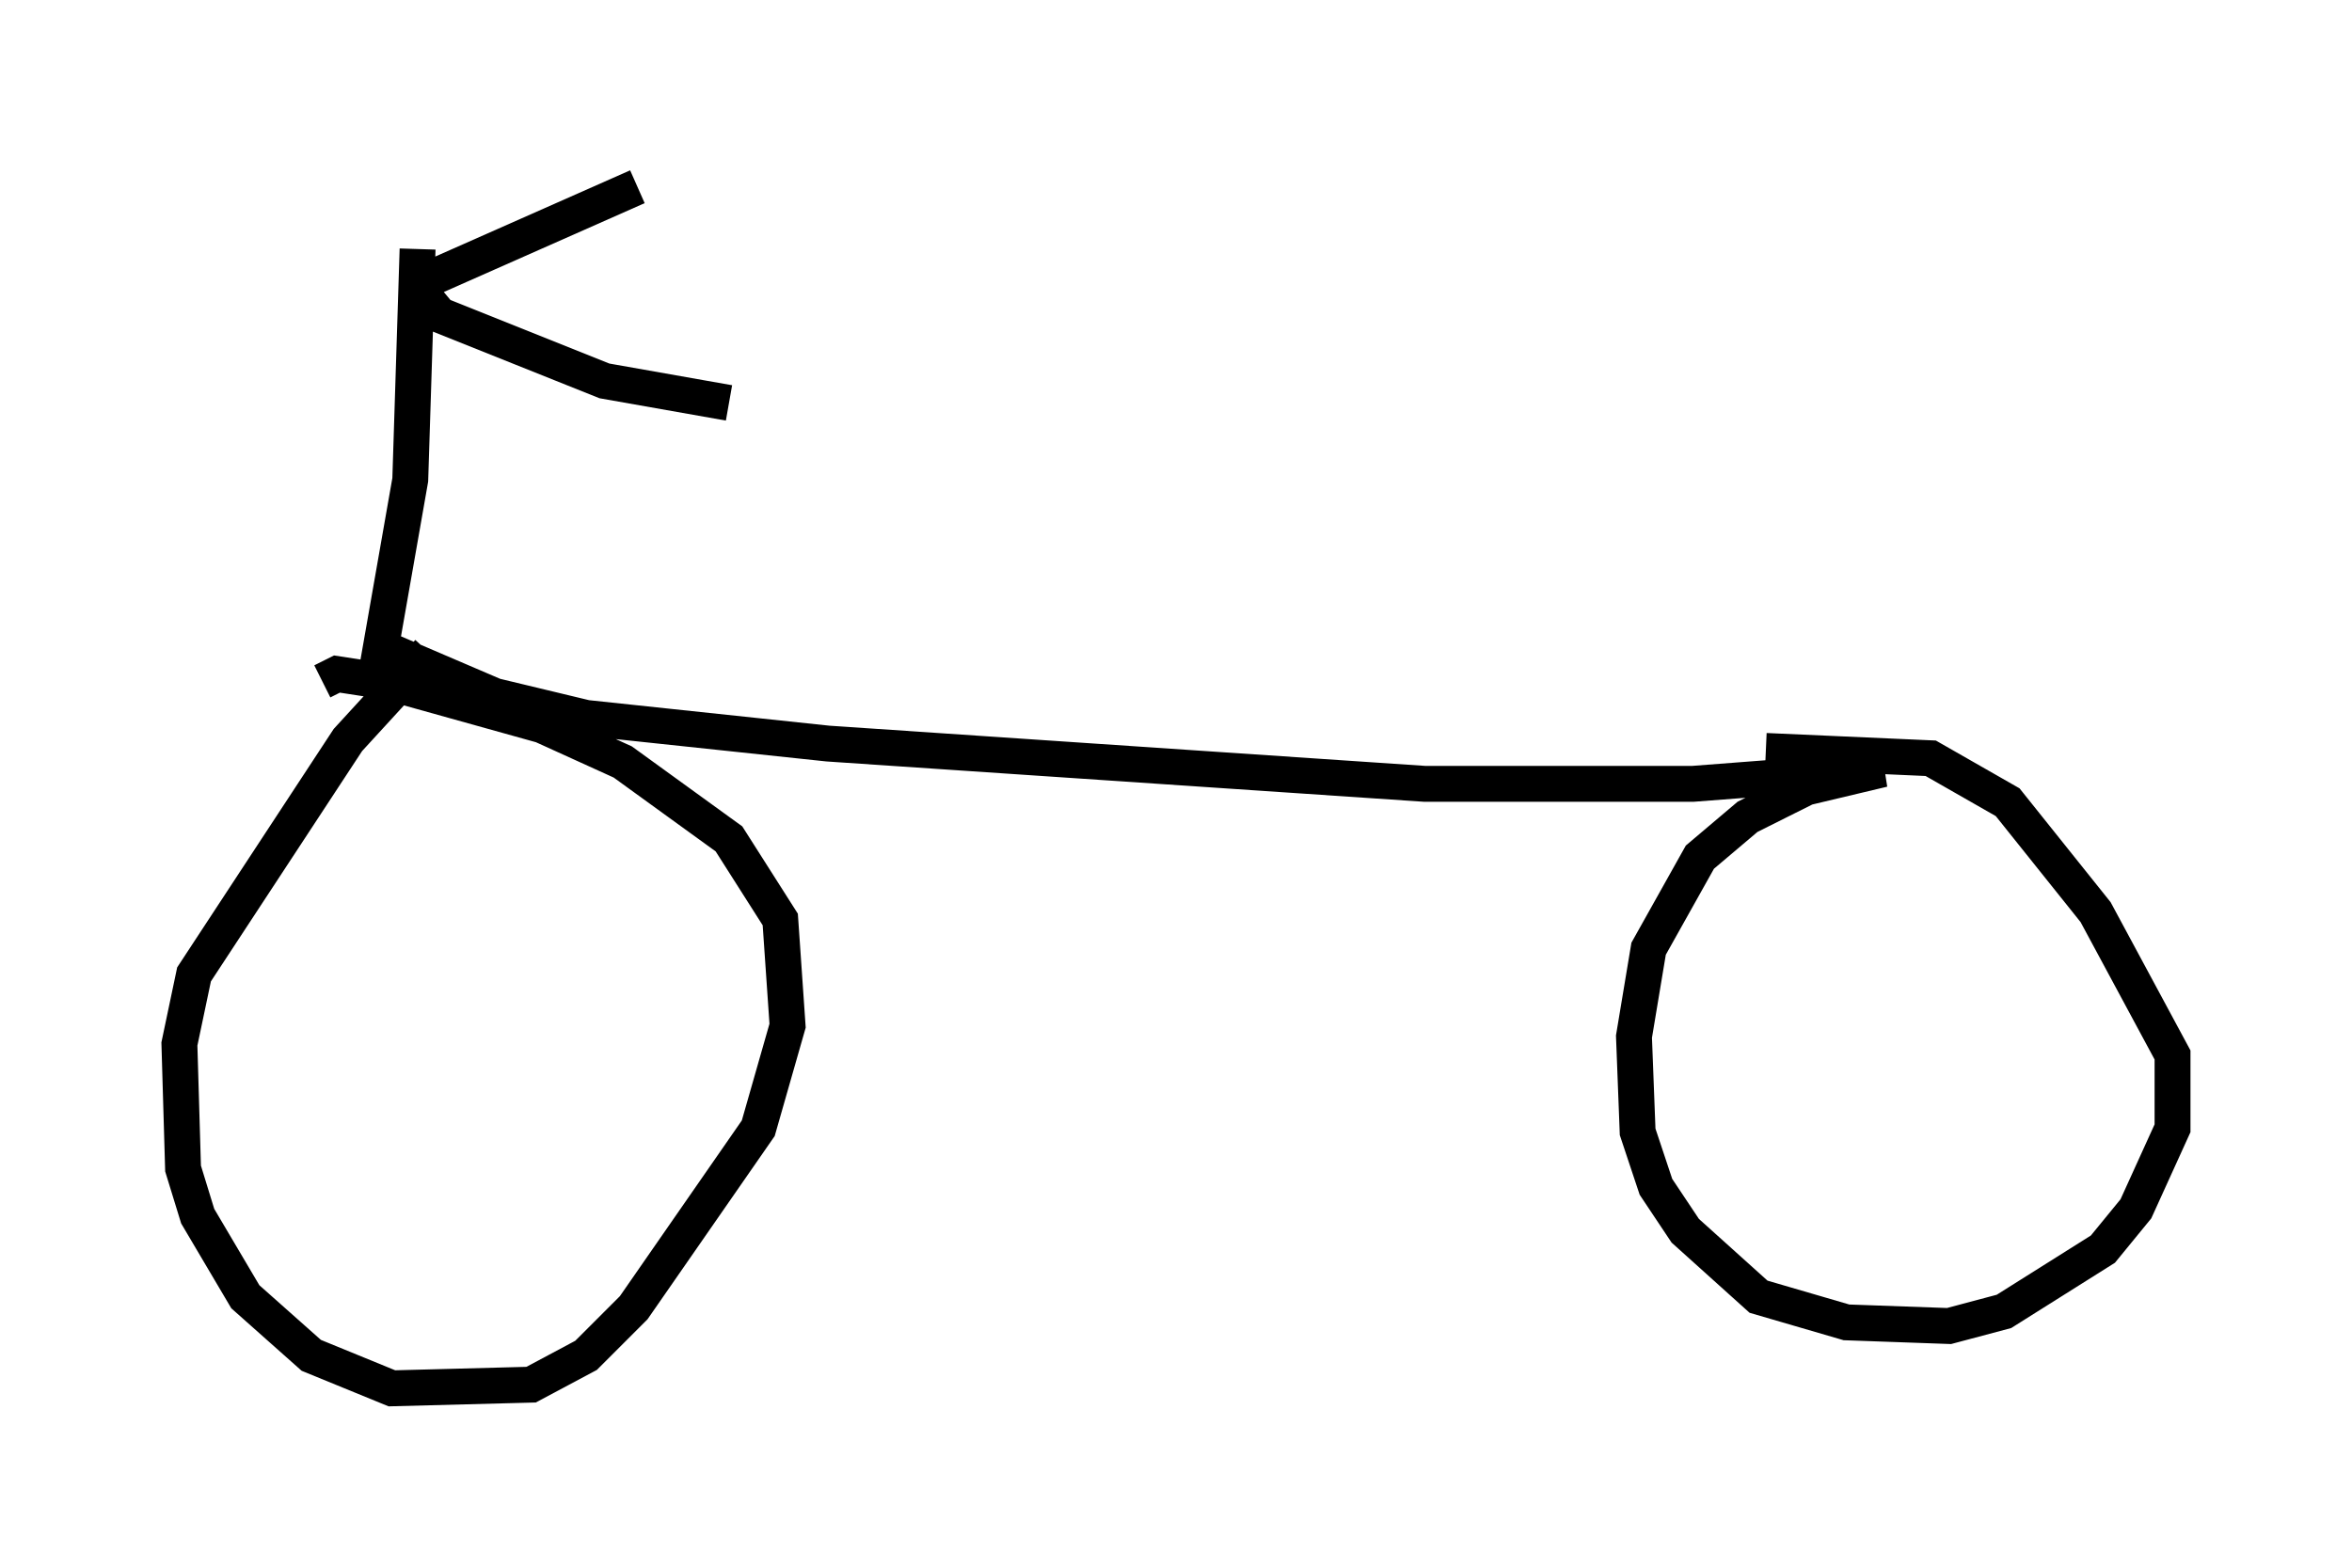 <?xml version="1.0" encoding="utf-8" ?>
<svg baseProfile="full" height="43.688" version="1.1" width="65.534" xmlns="http://www.w3.org/2000/svg" xmlns:ev="http://www.w3.org/2001/xml-events" xmlns:xlink="http://www.w3.org/1999/xlink"><defs /><rect fill="white" height="43.688" width="65.534" x="0" y="0" /><path d="M19.904, 5 m-2.144, 0.204 l-6.227, 2.756 m0.204, 0.204 l0.51, 0.613 4.594, 1.838 l3.471, 0.613 m-8.677, -4.288 l-0.204, 6.431 -1.021, 5.819 m0.51, -1.021 l2.858, 1.225 2.552, 0.613 l6.738, 0.715 16.64, 1.123 l7.452, 0.0 5.308, -0.408 l-2.144, 0.51 -1.633, 0.817 l-1.327, 1.123 -1.429, 2.552 l-0.408, 2.45 0.102, 2.654 l0.51, 1.531 0.817, 1.225 l2.042, 1.838 2.45, 0.715 l2.858, 0.102 1.531, -0.408 l2.756, -1.735 0.919, -1.123 l1.021, -2.246 0.0, -2.042 l-2.144, -3.981 -2.45, -3.063 l-2.144, -1.225 -4.594, -0.204 m-37.261, -2.756 l-2.246, 2.45 -4.288, 6.533 l-0.408, 1.94 0.102, 3.471 l0.408, 1.327 1.327, 2.246 l1.838, 1.633 2.246, 0.919 l3.879, -0.102 1.531, -0.817 l1.327, -1.327 3.471, -5.002 l0.817, -2.858 -0.204, -2.96 l-1.429, -2.246 -2.96, -2.144 l-2.246, -1.021 -4.39, -1.225 l-1.327, -0.204 -0.408, 0.204 " fill="none" stroke="black" stroke-width="1" /></svg>